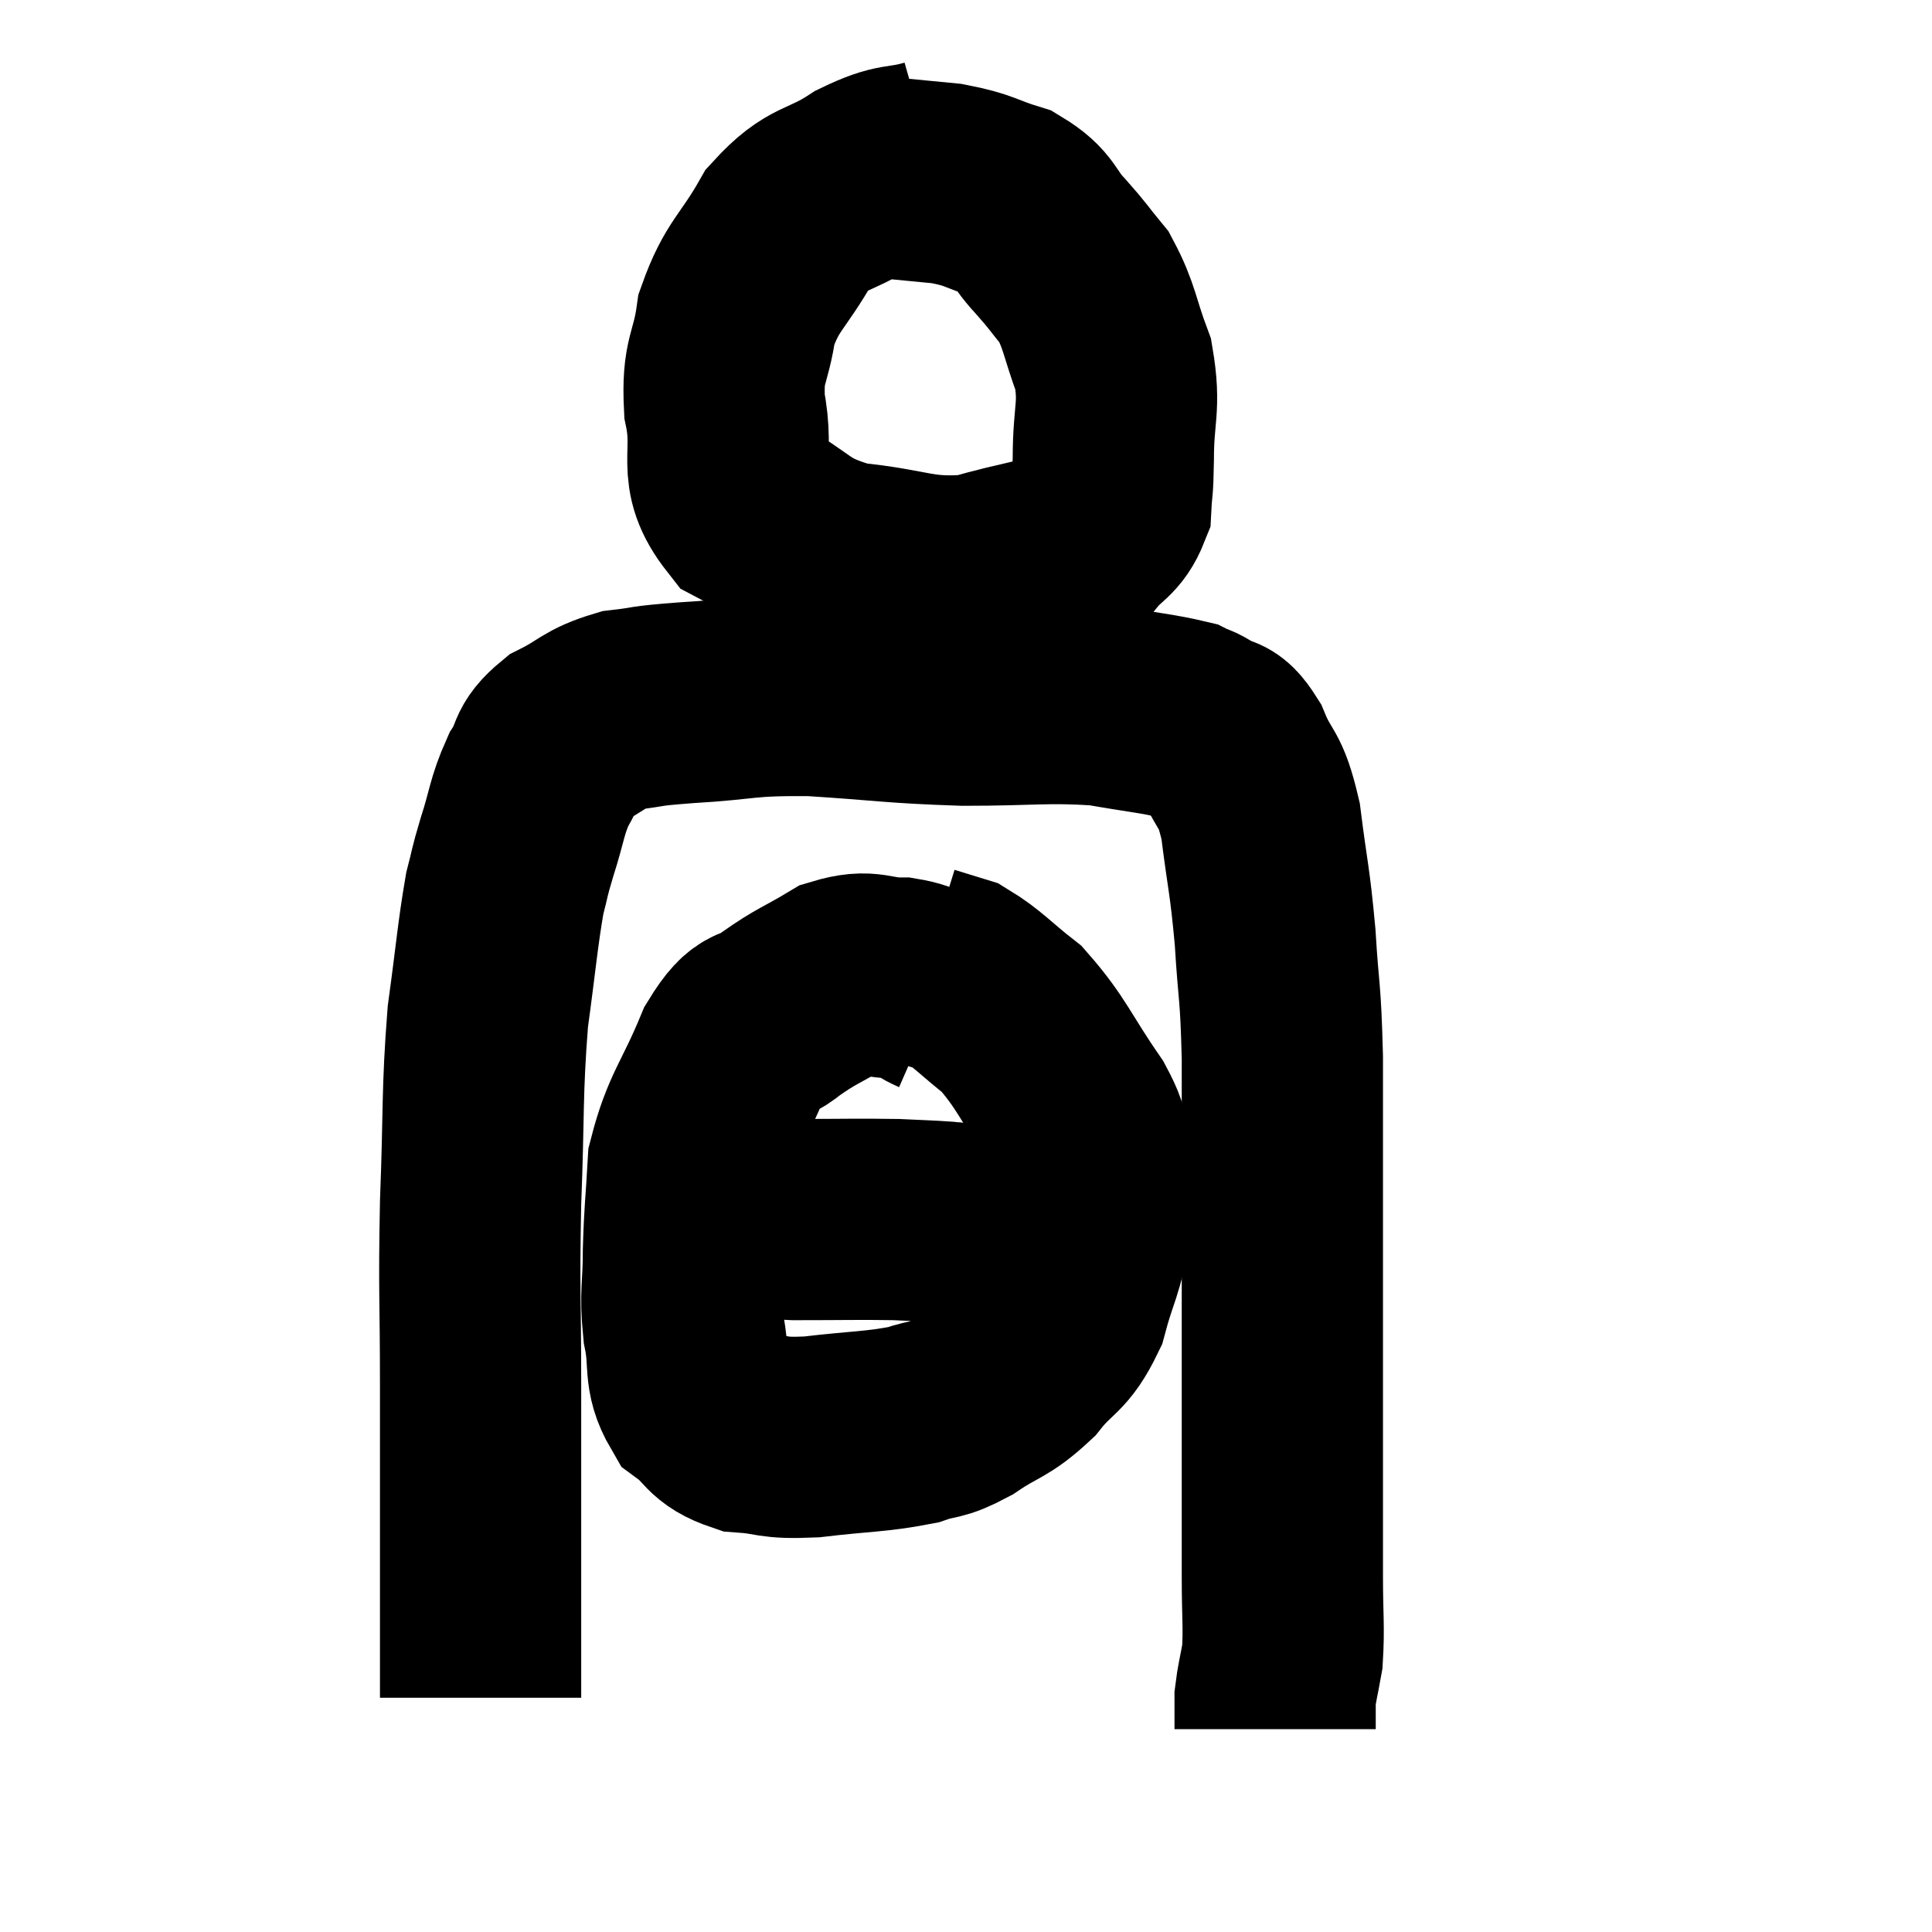 <svg width="48" height="48" viewBox="0 0 48 48" xmlns="http://www.w3.org/2000/svg"><path d="M 23.16 3.96 C 22.32 4.2, 22.38 4.005, 21.48 4.44 C 20.52 5.07, 20.355 4.83, 19.56 5.7 C 18.93 6.81, 18.69 6.825, 18.3 7.92 C 18.15 9, 17.94 8.895, 18 10.08 C 18.27 11.37, 17.775 11.685, 18.54 12.66 C 19.8 13.32, 19.635 13.575, 21.06 13.98 C 22.65 14.13, 22.8 14.4, 24.24 14.28 C 25.53 13.89, 25.98 13.935, 26.82 13.5 C 27.21 13.02, 27.39 13.065, 27.6 12.54 C 27.63 11.97, 27.645 12.27, 27.66 11.4 C 27.66 10.23, 27.84 10.125, 27.66 9.06 C 27.3 8.1, 27.33 7.875, 26.94 7.14 C 26.52 6.63, 26.565 6.645, 26.1 6.12 C 25.59 5.58, 25.725 5.43, 25.08 5.04 C 24.3 4.8, 24.375 4.725, 23.52 4.56 C 22.59 4.47, 22.125 4.425, 21.66 4.38 L 21.66 4.38" fill="none" stroke="black" stroke-width="5"></path><path d="M 11.94 42.18 C 11.94 40.14, 11.94 40.035, 11.94 38.1 C 11.94 36.27, 11.94 36.495, 11.94 34.44 C 11.94 32.16, 11.895 32.175, 11.94 29.88 C 12.03 27.57, 11.97 27.18, 12.12 25.26 C 12.33 23.73, 12.36 23.25, 12.54 22.2 C 12.69 21.63, 12.63 21.765, 12.84 21.06 C 13.11 20.22, 13.08 20.055, 13.38 19.38 C 13.71 18.87, 13.515 18.795, 14.04 18.36 C 14.76 18, 14.73 17.865, 15.48 17.64 C 16.26 17.55, 15.87 17.55, 17.04 17.46 C 18.6 17.37, 18.435 17.265, 20.16 17.28 C 22.05 17.4, 22.14 17.46, 23.94 17.52 C 25.65 17.52, 25.995 17.43, 27.36 17.52 C 28.38 17.7, 28.77 17.73, 29.4 17.88 C 29.64 18, 29.58 17.925, 29.88 18.12 C 30.24 18.39, 30.24 18.09, 30.6 18.66 C 30.96 19.53, 31.05 19.245, 31.32 20.4 C 31.5 21.84, 31.545 21.81, 31.68 23.28 C 31.77 24.78, 31.815 24.51, 31.86 26.28 C 31.86 28.32, 31.86 28.335, 31.86 30.36 C 31.86 32.37, 31.86 32.535, 31.86 34.38 C 31.86 36.06, 31.86 36.54, 31.86 37.74 C 31.86 38.46, 31.86 38.325, 31.86 39.18 C 31.86 40.17, 31.905 40.41, 31.86 41.16 C 31.77 41.67, 31.725 41.805, 31.68 42.18 C 31.68 42.42, 31.68 42.54, 31.68 42.66 C 31.68 42.66, 31.68 42.585, 31.68 42.66 C 31.68 42.81, 31.68 42.885, 31.68 42.96 L 31.68 42.96" fill="none" stroke="black" stroke-width="5"></path><path d="M 23.34 24.72 C 22.86 24.51, 22.995 24.405, 22.38 24.3 C 21.63 24.3, 21.63 24.075, 20.88 24.3 C 20.13 24.75, 20.04 24.735, 19.38 25.2 C 18.81 25.68, 18.81 25.23, 18.24 26.16 C 17.67 27.54, 17.415 27.69, 17.1 28.92 C 17.04 30, 17.01 30.06, 16.98 31.08 C 16.98 32.04, 16.89 32.085, 16.98 33 C 17.16 33.87, 16.965 34.095, 17.34 34.74 C 17.91 35.16, 17.775 35.34, 18.48 35.58 C 19.32 35.64, 19.11 35.745, 20.16 35.7 C 21.42 35.55, 21.75 35.58, 22.68 35.4 C 23.28 35.19, 23.205 35.34, 23.88 34.98 C 24.63 34.47, 24.72 34.575, 25.38 33.96 C 25.95 33.24, 26.1 33.39, 26.52 32.52 C 26.79 31.5, 26.94 31.41, 27.06 30.48 C 27.03 29.64, 27.075 29.505, 27 28.8 C 26.88 28.23, 27.225 28.53, 26.76 27.66 C 25.95 26.49, 25.89 26.175, 25.14 25.32 C 24.45 24.78, 24.3 24.57, 23.76 24.24 C 23.37 24.12, 23.175 24.06, 22.98 24 L 22.98 24" fill="none" stroke="black" stroke-width="5"></path><path d="M 17.16 29.88 C 17.64 30, 17.475 30.015, 18.12 30.12 C 18.93 30.21, 18.705 30.255, 19.74 30.3 C 21 30.3, 21.33 30.285, 22.26 30.3 C 22.86 30.33, 23.04 30.33, 23.46 30.36 C 23.7 30.39, 23.655 30.36, 23.94 30.42 C 24.27 30.51, 24.255 30.555, 24.6 30.6 C 24.96 30.6, 24.975 30.6, 25.32 30.6 C 25.65 30.6, 25.74 30.6, 25.98 30.6 C 26.13 30.6, 26.205 30.6, 26.28 30.6 L 26.28 30.6" fill="none" stroke="black" stroke-width="5"></path></svg>